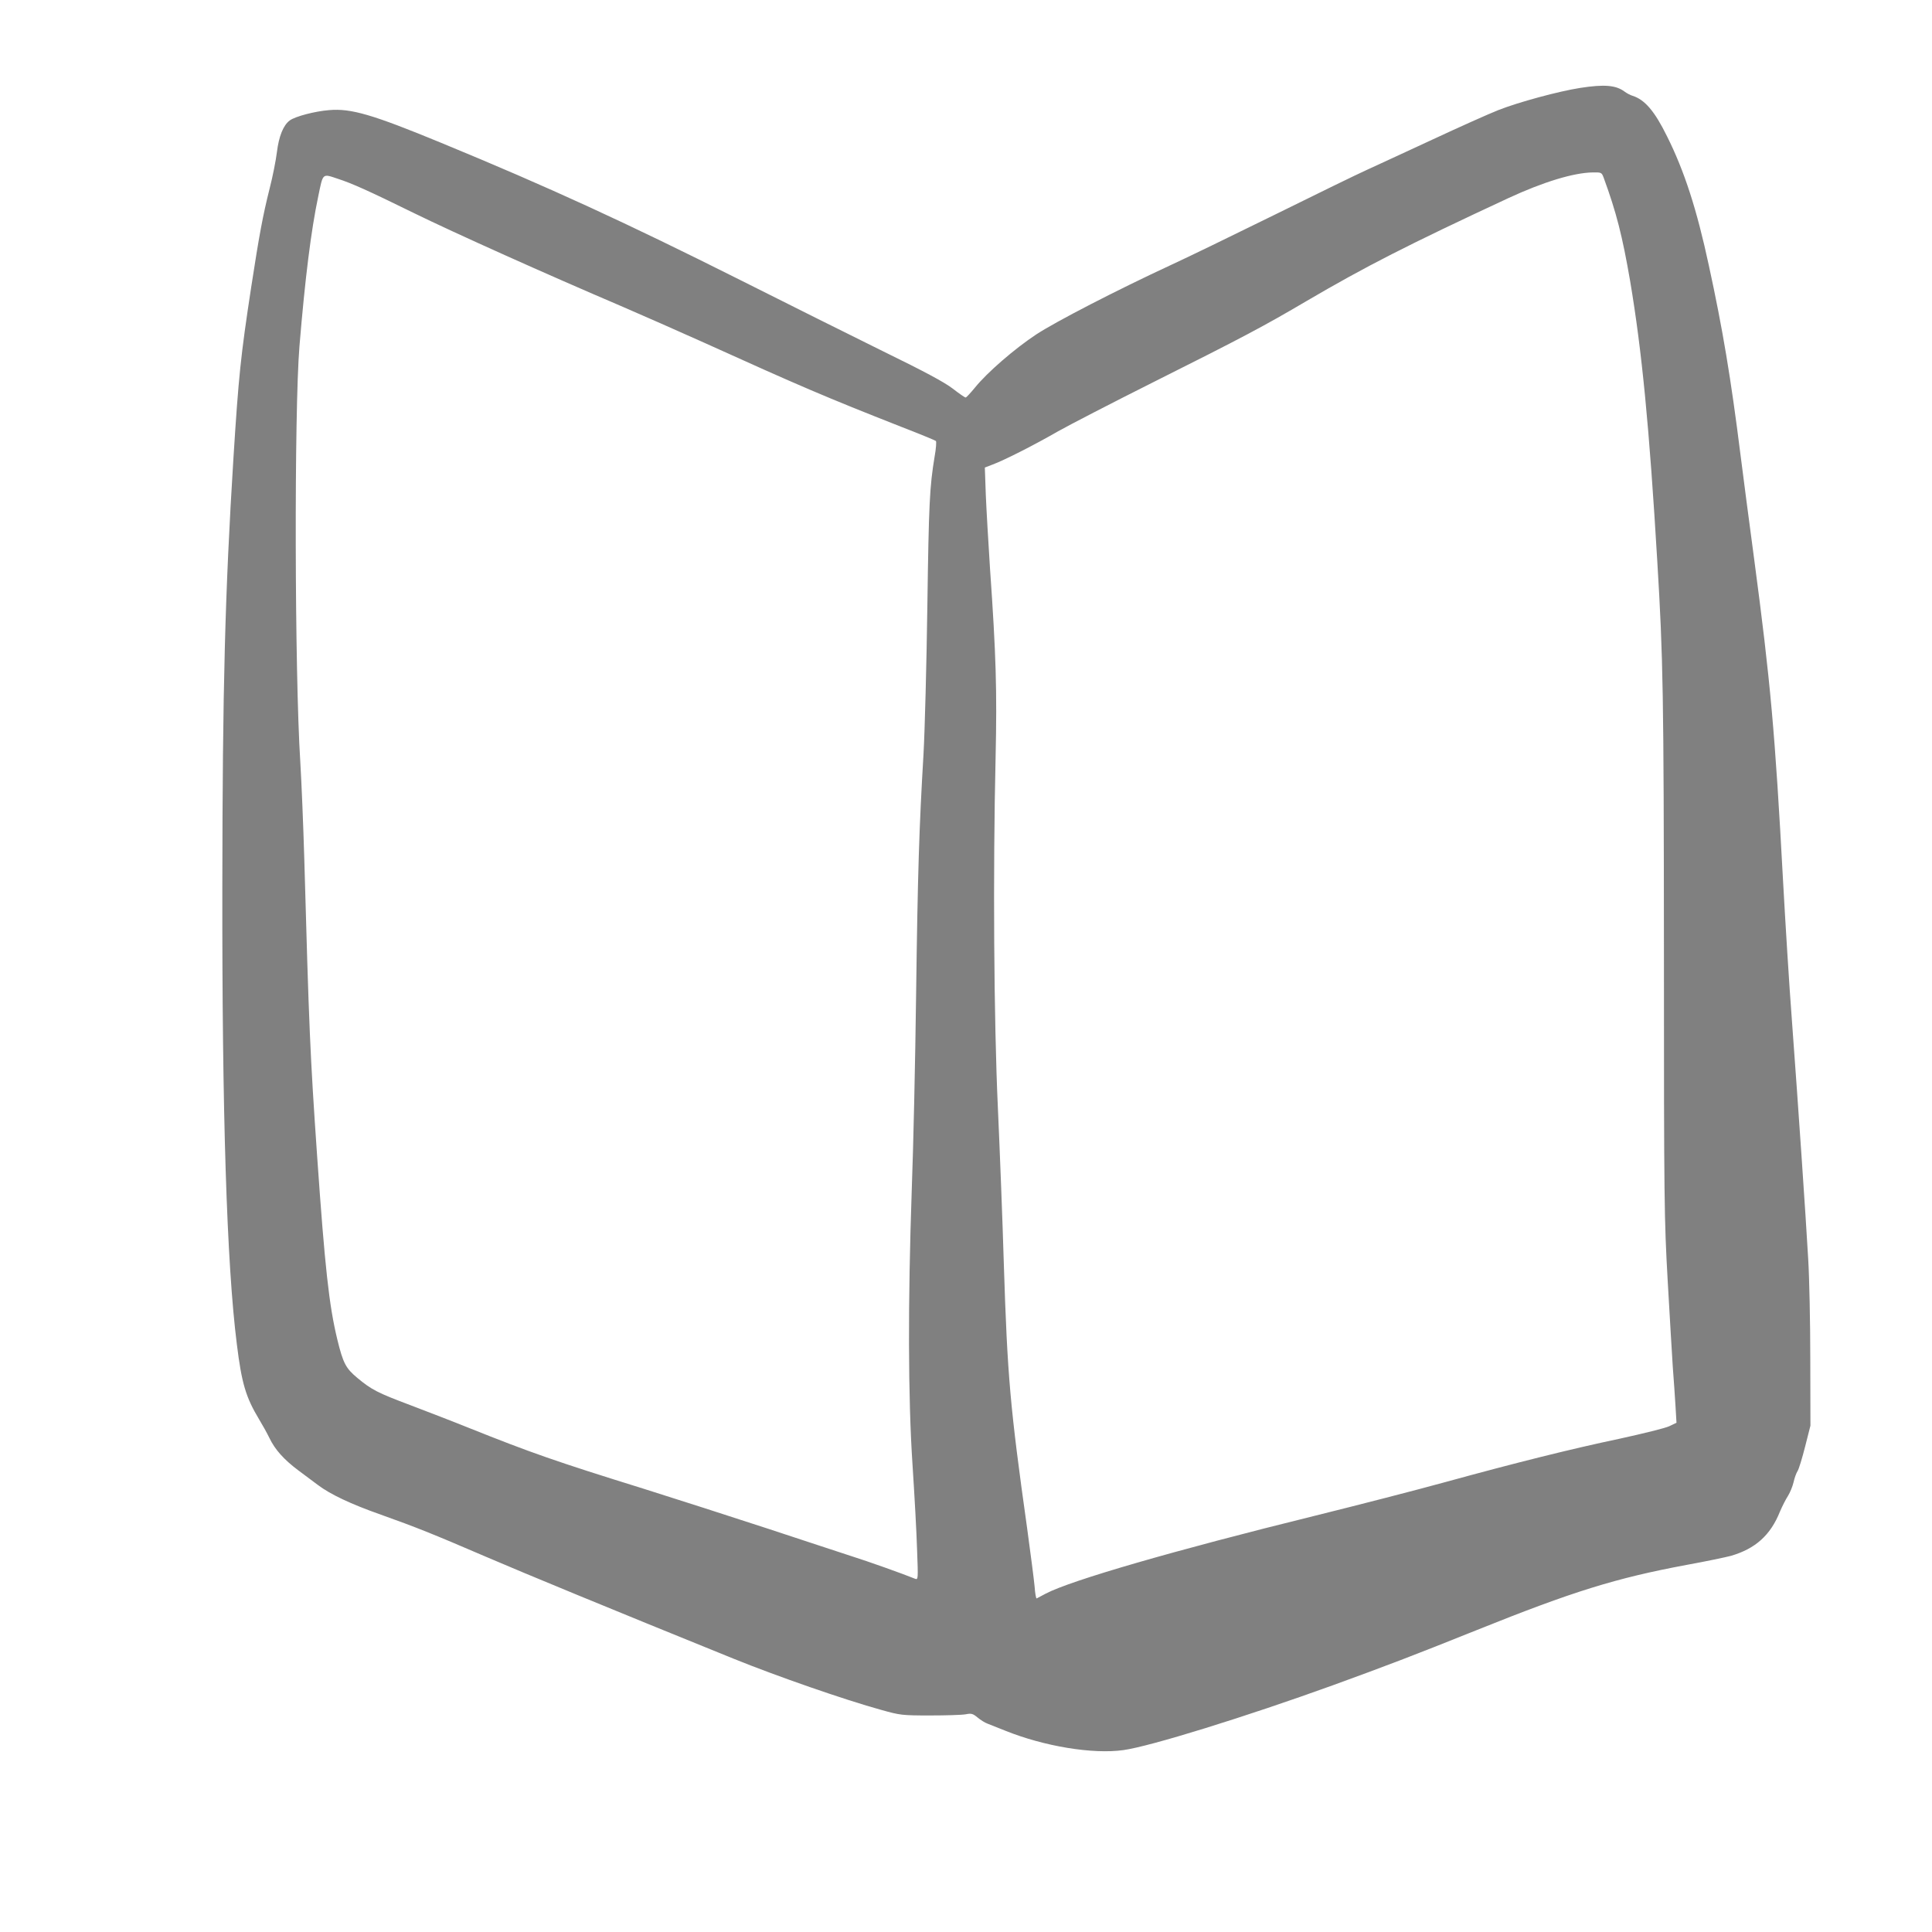 <svg width="1em" height="1em" viewBox="0 0 64 64" fill="none" aria-hidden="true" xmlns="http://www.w3.org/2000/svg">
<path d="M52.347 2.912C51.632 3.024 50.309 3.381 49.632 3.648C49.307 3.776 48.32 4.219 47.44 4.629C46.56 5.035 45.589 5.488 45.28 5.627C44.971 5.765 43.595 6.437 42.213 7.12C40.837 7.797 39.301 8.544 38.8 8.773C36.992 9.611 34.96 10.661 34.32 11.083C33.605 11.557 32.704 12.336 32.299 12.837C32.149 13.019 32.011 13.168 31.989 13.168C31.968 13.173 31.776 13.04 31.563 12.875C31.285 12.661 30.629 12.309 29.253 11.637C28.197 11.115 26.064 10.053 24.507 9.269C20.757 7.387 18.187 6.203 14.613 4.731C12.336 3.792 11.627 3.584 10.901 3.648C10.432 3.685 9.781 3.856 9.6 3.989C9.387 4.144 9.237 4.512 9.173 5.04C9.141 5.301 9.035 5.845 8.933 6.24C8.704 7.152 8.587 7.787 8.32 9.52C7.973 11.792 7.904 12.459 7.733 15.174C7.456 19.6 7.371 22.811 7.365 29.36C7.355 36.848 7.509 41.861 7.845 44.523C8.005 45.824 8.144 46.288 8.581 47.014C8.688 47.19 8.843 47.467 8.923 47.632C9.109 48.022 9.408 48.352 9.877 48.704C10.085 48.859 10.379 49.078 10.528 49.19C10.944 49.504 11.621 49.824 12.619 50.176C13.771 50.587 14.309 50.8 16.107 51.574C17.424 52.139 20.123 53.254 24.293 54.944C25.728 55.525 27.979 56.309 29.2 56.645C29.813 56.816 29.877 56.827 30.8 56.827C31.328 56.827 31.861 56.811 31.984 56.789C32.176 56.752 32.224 56.763 32.379 56.891C32.475 56.971 32.624 57.067 32.715 57.099C32.805 57.136 33.072 57.243 33.307 57.334C34.592 57.851 36.203 58.117 37.216 57.974C38.101 57.851 41.253 56.875 44.16 55.824C45.947 55.173 46.747 54.87 48.928 53.995C52.101 52.72 53.52 52.278 55.867 51.84C56.512 51.723 57.173 51.584 57.333 51.541C58.144 51.307 58.651 50.859 58.965 50.069C59.04 49.894 59.157 49.664 59.227 49.557C59.296 49.446 59.381 49.243 59.413 49.104C59.445 48.96 59.504 48.795 59.547 48.731C59.589 48.667 59.701 48.299 59.797 47.92L59.973 47.227L59.968 45.014C59.968 43.797 59.936 42.309 59.899 41.707C59.819 40.294 59.563 36.56 59.36 33.813C59.269 32.624 59.141 30.549 59.067 29.2C58.8 24.256 58.651 22.598 58.107 18.507C57.947 17.317 57.744 15.76 57.653 15.04C57.339 12.539 57.067 10.901 56.608 8.795C56.208 6.933 55.797 5.664 55.221 4.512C54.811 3.68 54.485 3.301 54.08 3.173C54.005 3.152 53.888 3.088 53.808 3.029C53.525 2.821 53.141 2.789 52.347 2.912ZM53.12 5.877C53.547 7.04 53.744 7.824 54 9.307C54.389 11.616 54.635 14.133 54.901 18.613C55.093 21.803 55.115 22.944 55.12 31.627C55.12 39.872 55.131 40.395 55.243 42.4C55.307 43.557 55.387 44.853 55.413 45.28C55.445 45.707 55.488 46.294 55.504 46.592L55.536 47.131L55.301 47.243C55.173 47.307 54.432 47.488 53.653 47.659C52.037 48 50.24 48.448 47.867 49.099C46.96 49.349 45.013 49.851 43.547 50.214C38.901 51.36 35.477 52.352 34.645 52.789C34.496 52.87 34.357 52.939 34.341 52.95C34.32 52.96 34.288 52.779 34.272 52.55C34.251 52.32 34.139 51.462 34.027 50.64C33.461 46.614 33.371 45.595 33.253 41.867C33.211 40.443 33.12 38.117 33.056 36.694C32.923 33.813 32.891 28.88 32.981 25.067C33.029 22.886 32.997 21.712 32.795 18.827C32.741 17.989 32.677 16.896 32.656 16.395L32.624 15.488L32.885 15.387C33.264 15.248 34.272 14.736 35.04 14.293C35.408 14.085 36.832 13.349 38.213 12.656C41.184 11.168 41.867 10.805 43.28 9.973C45.227 8.832 46.624 8.117 49.973 6.56C51.125 6.027 52.123 5.723 52.757 5.712C53.045 5.707 53.056 5.712 53.12 5.877ZM11.184 5.92C11.664 6.075 12.208 6.32 13.707 7.056C15.056 7.717 18.112 9.088 20.56 10.133C21.264 10.437 22.501 10.981 23.307 11.344C26.523 12.8 27.36 13.157 29.84 14.133C30.459 14.373 30.981 14.587 31.003 14.608C31.024 14.63 31.008 14.864 30.96 15.126C30.795 16.128 30.768 16.662 30.72 20.08C30.693 22.016 30.635 24.224 30.592 24.987C30.448 27.403 30.4 28.939 30.347 32.96C30.32 35.115 30.256 38.022 30.203 39.413C30.075 43.142 30.08 46.304 30.229 48.533C30.293 49.515 30.363 50.773 30.379 51.328C30.416 52.309 30.416 52.336 30.315 52.299C29.925 52.139 28.725 51.712 28.213 51.552C27.877 51.44 26.629 51.035 25.44 50.64C24.251 50.251 22.395 49.654 21.307 49.312C18.405 48.411 17.573 48.117 15.547 47.307C15.019 47.093 14.144 46.758 13.6 46.55C12.507 46.139 12.309 46.038 11.835 45.643C11.456 45.328 11.365 45.157 11.173 44.368C10.901 43.243 10.763 41.995 10.507 38.32C10.272 34.934 10.235 34.027 10.08 28.453C10.048 27.366 9.989 25.915 9.947 25.227C9.76 22.299 9.744 13.6 9.92 11.467C10.107 9.211 10.304 7.632 10.544 6.496C10.704 5.723 10.672 5.749 11.184 5.92Z" fill="#808080"/>
</svg>
